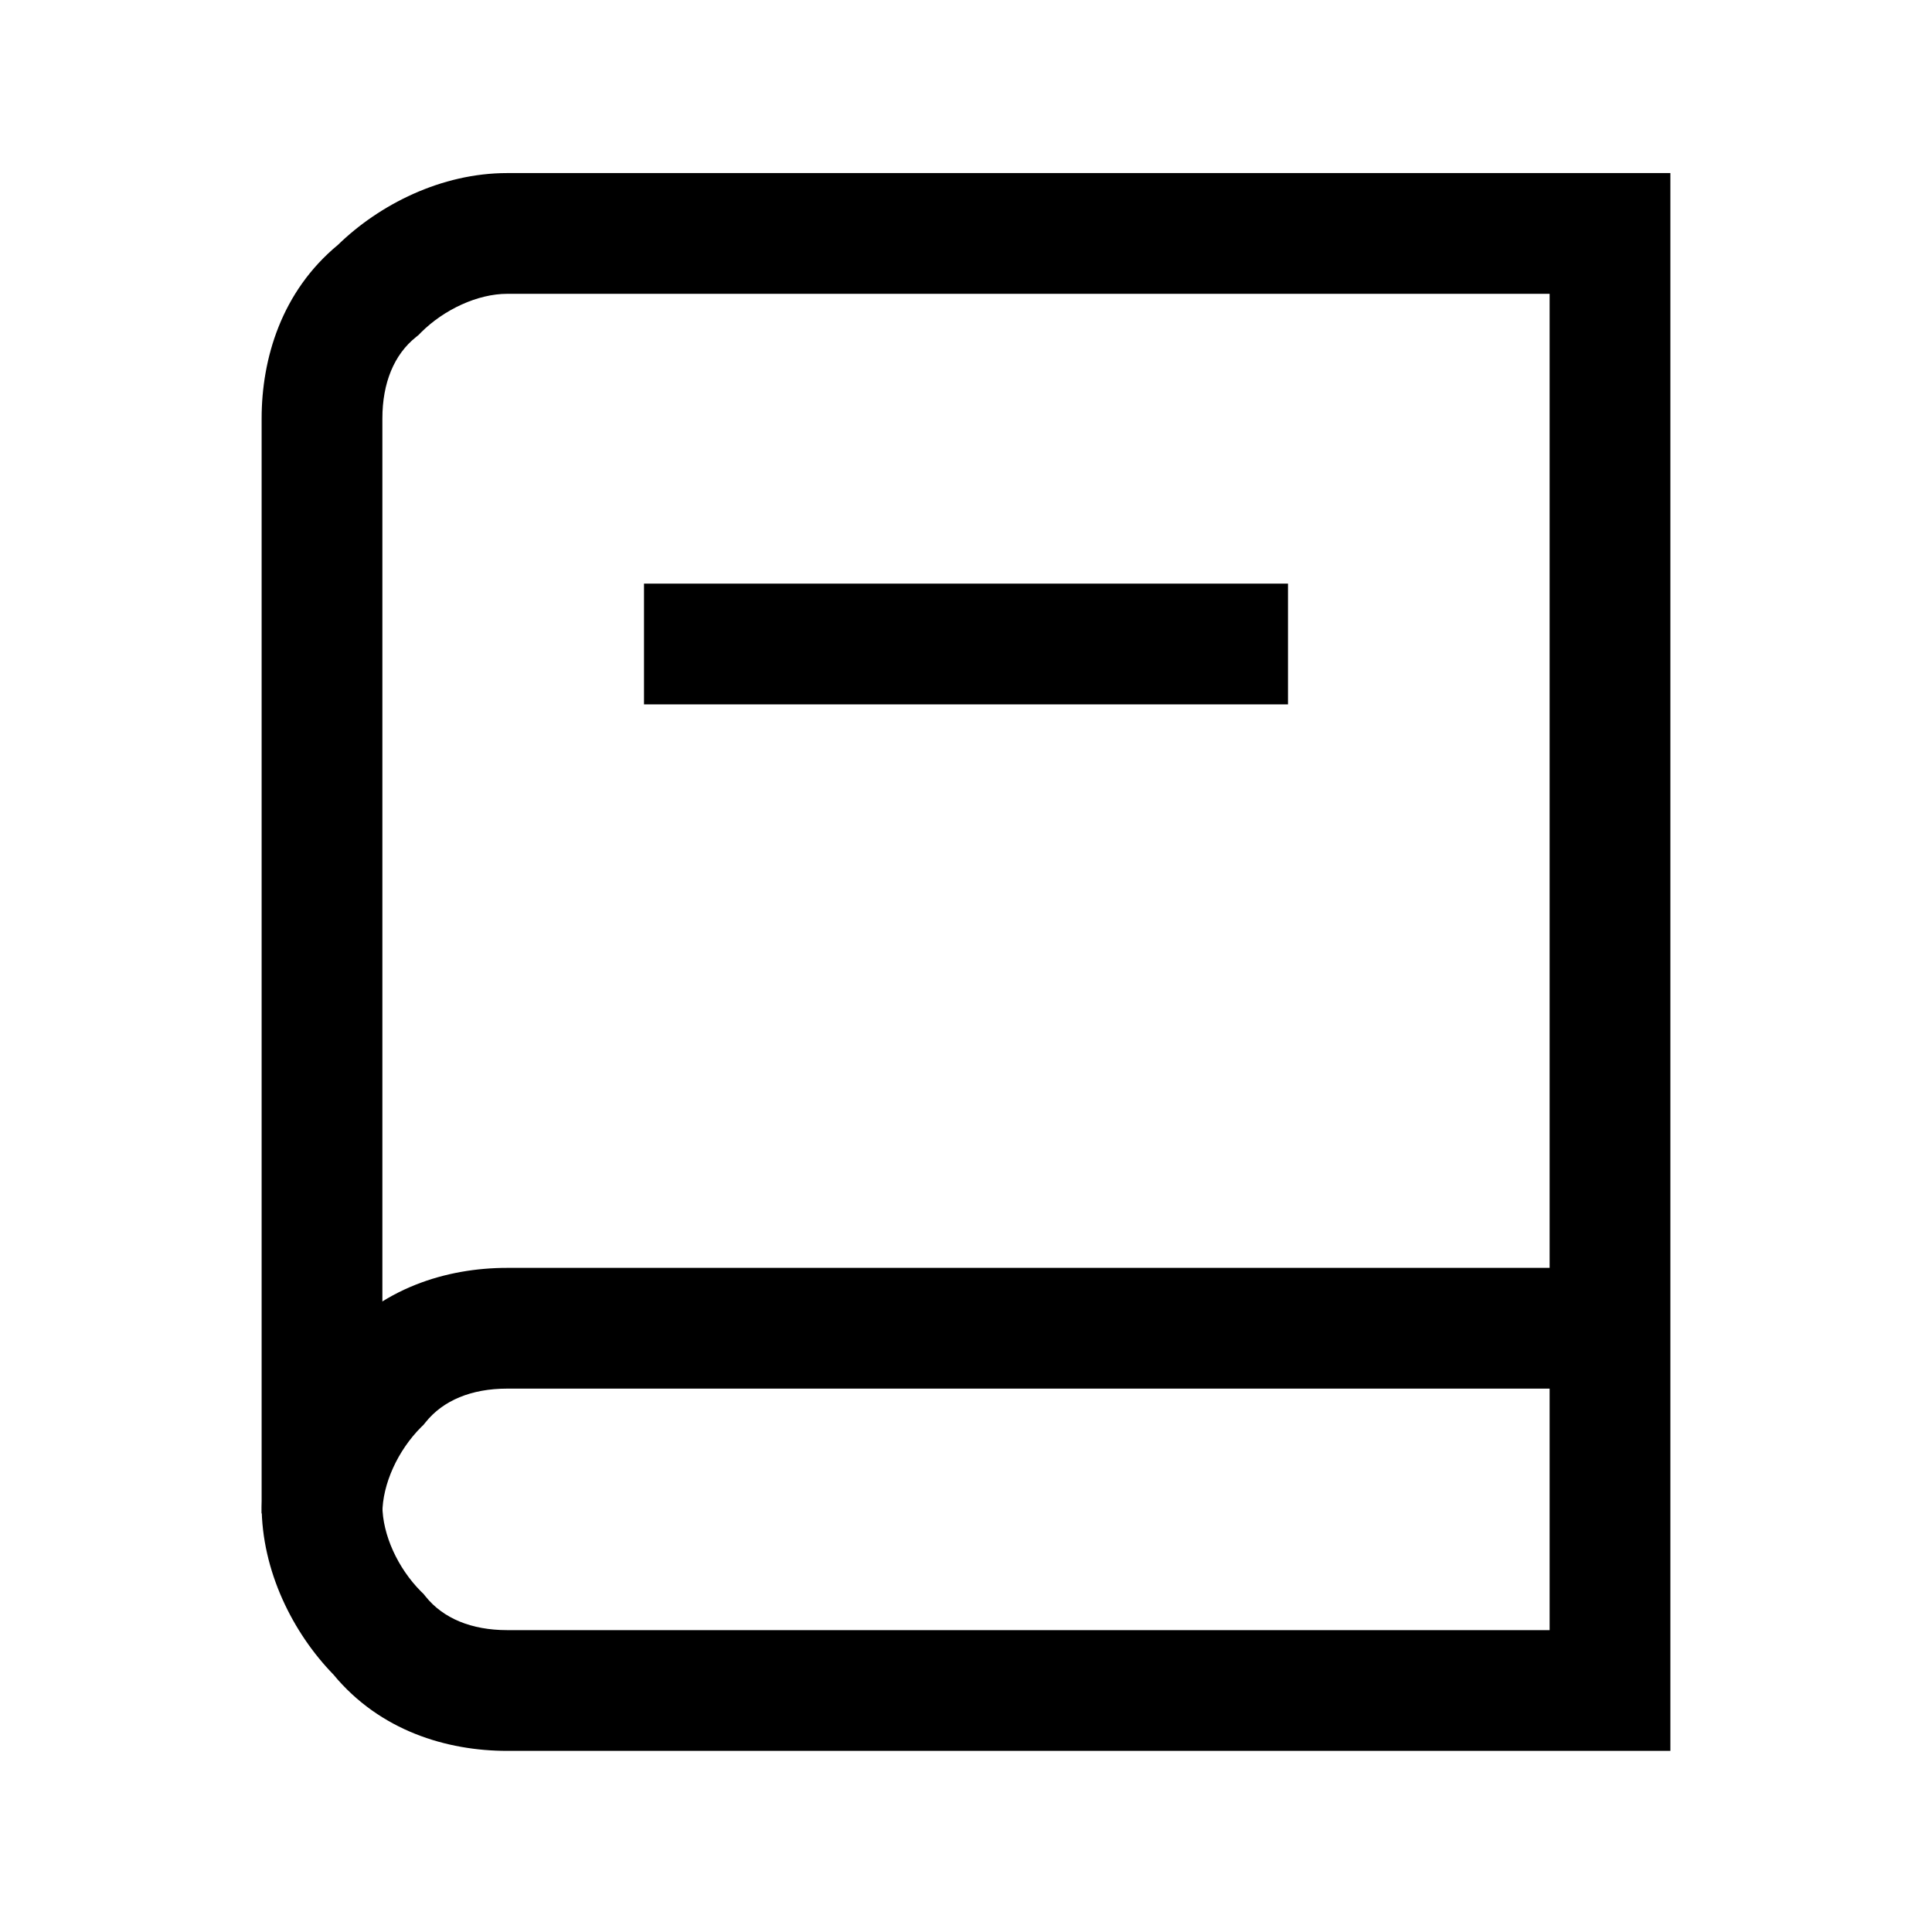 <svg width="24" height="24" viewBox="0 0 24 24" fill="none" xmlns="http://www.w3.org/2000/svg">
<path fill-rule="evenodd" clip-rule="evenodd" d="M6.3 3.65C5.934 3.65 5.517 3.844 5.23 4.13L5.201 4.16L5.169 4.186C4.895 4.404 4.75 4.757 4.75 5.2V18.7C4.75 19.066 4.944 19.483 5.23 19.77L5.26 19.799L5.286 19.831C5.505 20.105 5.858 20.25 6.3 20.25H19.25V3.65H6.3ZM4.199 3.041C4.713 2.541 5.482 2.15 6.3 2.15H20.75V21.75H6.3C5.554 21.75 4.721 21.503 4.141 20.801C3.641 20.287 3.25 19.518 3.25 18.7V5.2C3.25 4.454 3.497 3.621 4.199 3.041Z" fill="black"/>
<path fill-rule="evenodd" clip-rule="evenodd" d="M4.141 16.699C4.721 15.997 5.554 15.75 6.3 15.75H20V17.25H6.3C5.858 17.25 5.505 17.395 5.286 17.669L5.26 17.701L5.23 17.73C4.944 18.017 4.75 18.434 4.75 18.8H3.25C3.25 17.982 3.641 17.213 4.141 16.699Z" fill="black"/>
<path fill-rule="evenodd" clip-rule="evenodd" d="M16 8.75H8V7.25H16V8.75Z" fill="black"/>
</svg>
